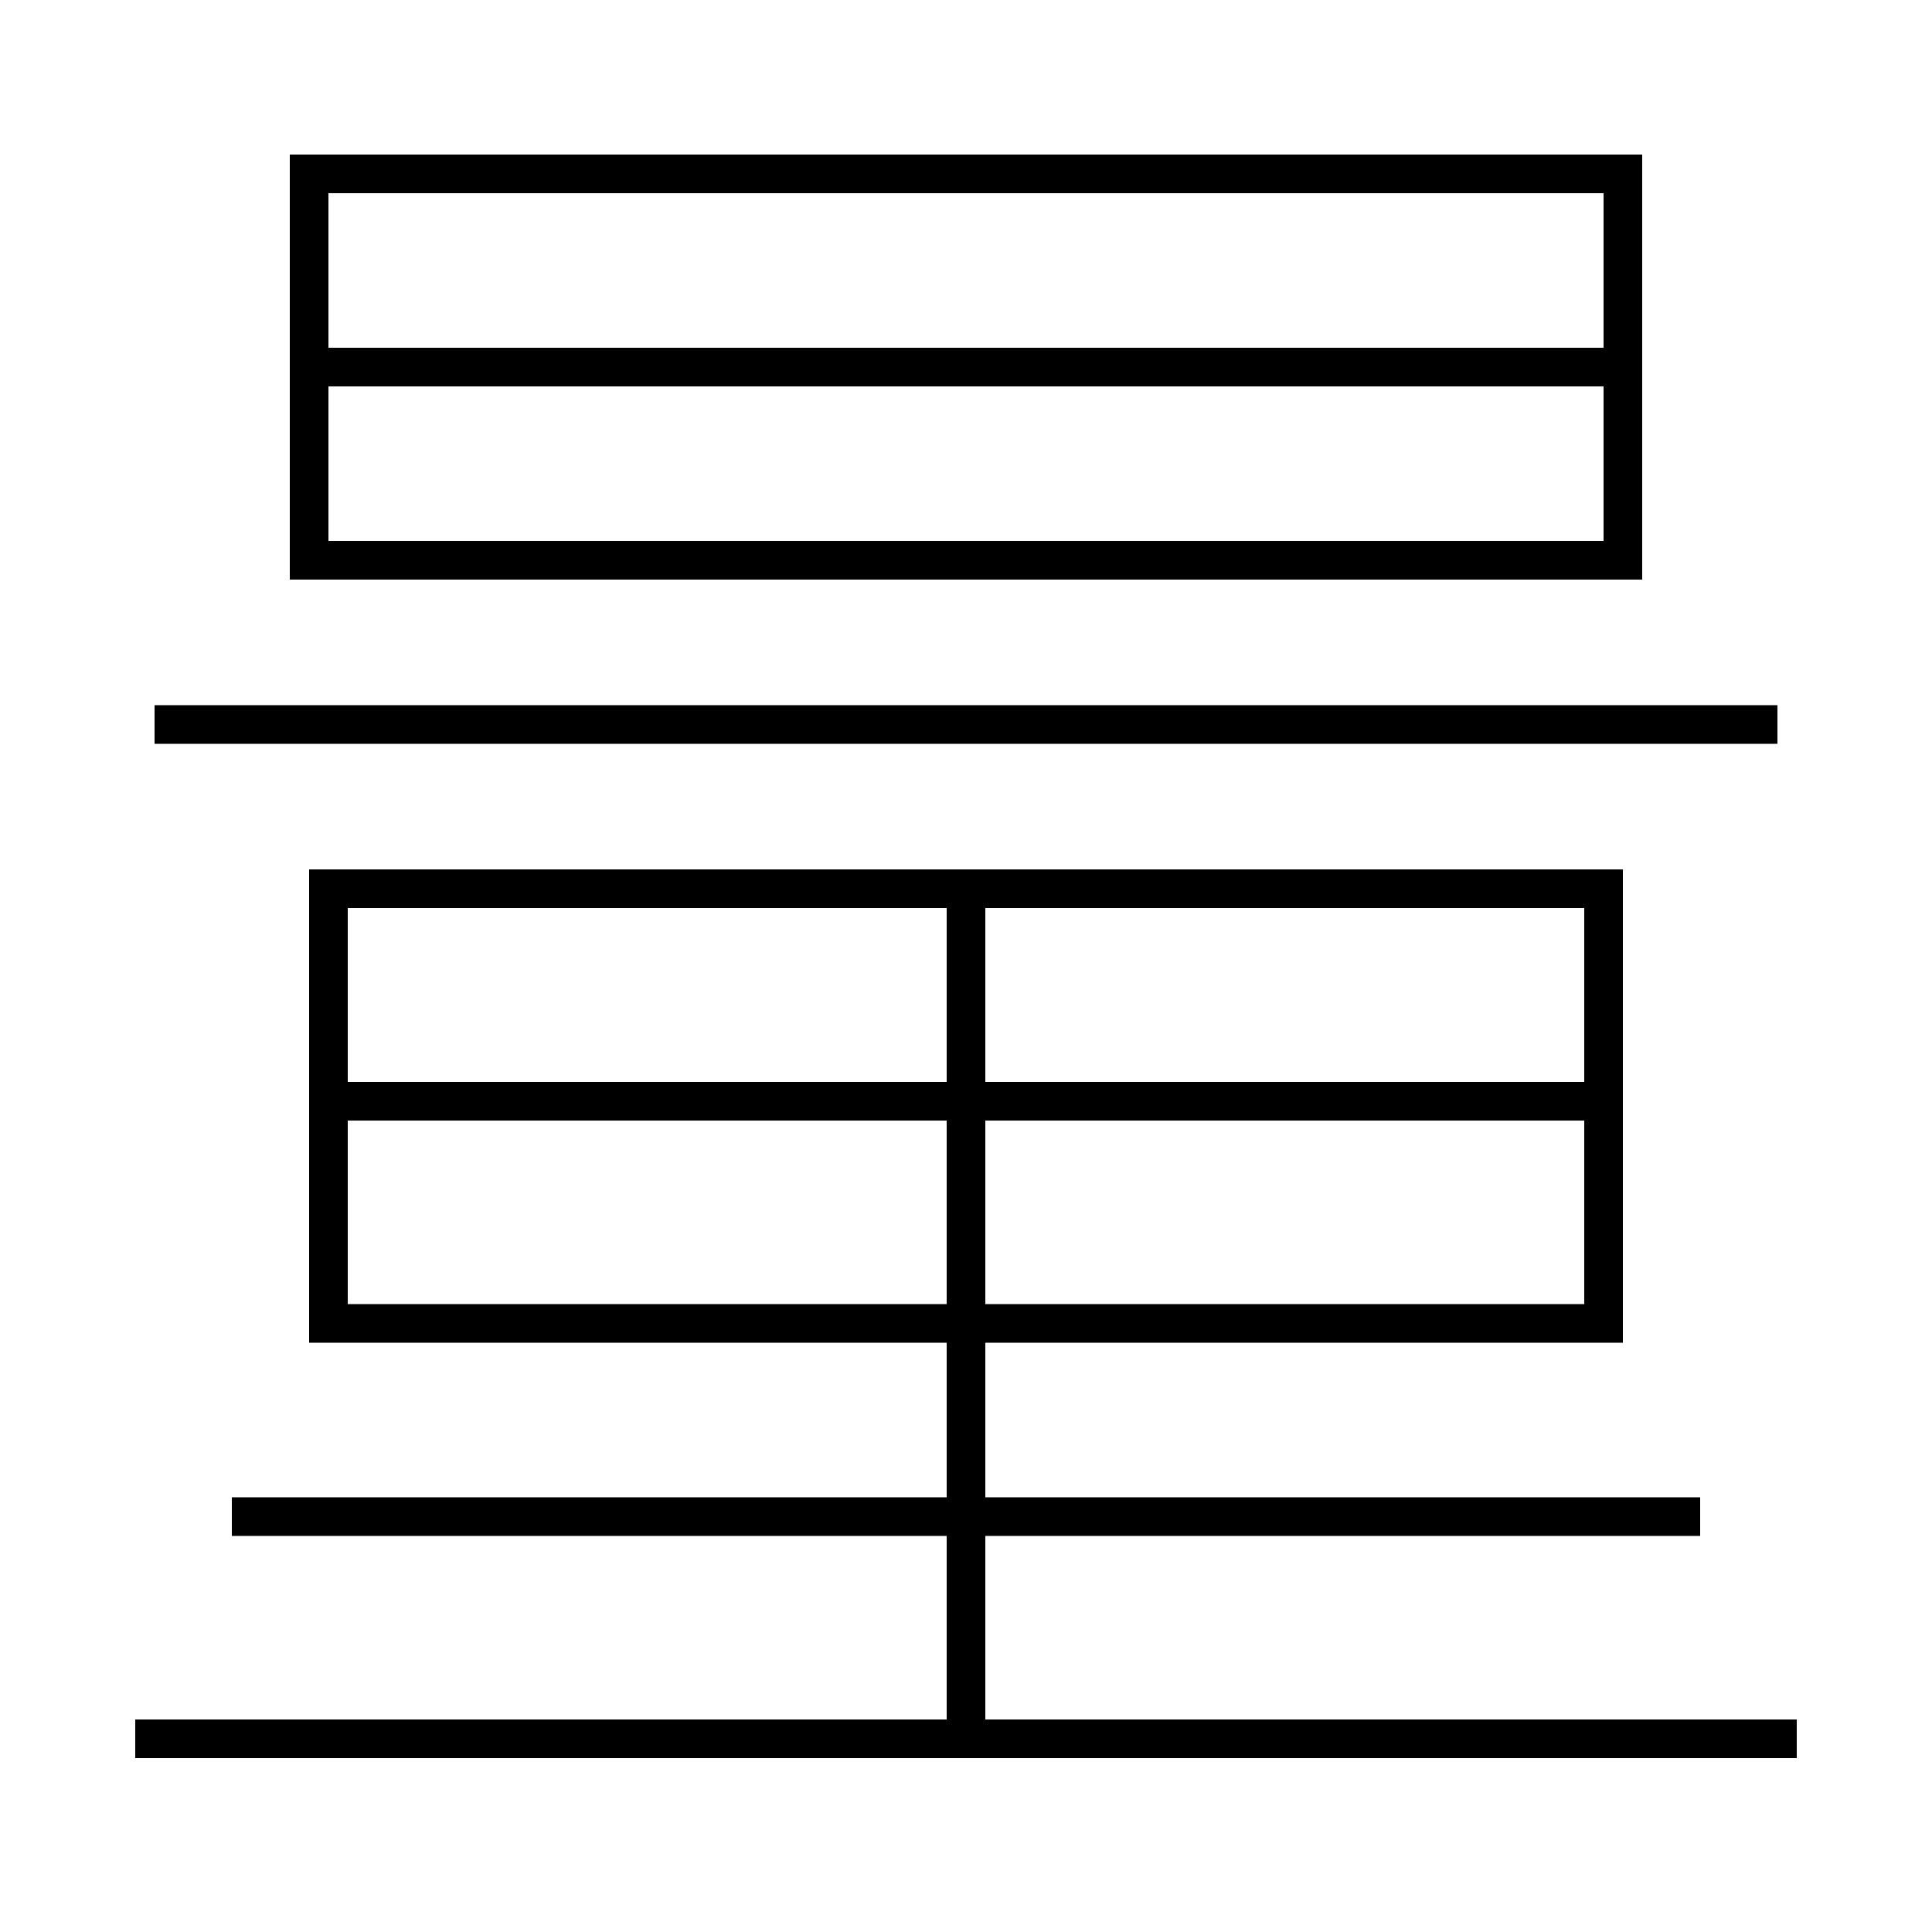 <?xml version='1.0' encoding='utf-8'?>
<svg xmlns="http://www.w3.org/2000/svg" height="100px" version="1.0" viewBox="0 0 100 100" width="100px" x="0px" y="0px">
<line fill="none" stroke="#000000" stroke-width="2" x1="8" x2="92" y1="37.5" y2="37.5" /><line fill="none" stroke="#000000" stroke-width="2" x1="17" x2="83" y1="19" y2="19" /><line fill="none" stroke="#000000" stroke-width="2" x1="50" x2="50" y1="46.5" y2="89.5" /><line fill="none" stroke="#000000" stroke-width="2" x1="18" x2="82" y1="57" y2="57" /><line fill="none" stroke="#000000" stroke-width="2" x1="7" x2="93" y1="90" y2="90" /><line fill="none" stroke="#000000" stroke-width="2" x1="88" x2="12" y1="78.5" y2="78.5" /><polyline fill="none" points="17,29 84,29 84,9 16,9 16,30" stroke="#000000" stroke-width="2" /><polyline fill="none" points="18,68.5 83,68.5 83,46 17,46 17,69.5" stroke="#000000" stroke-width="2" /></svg>